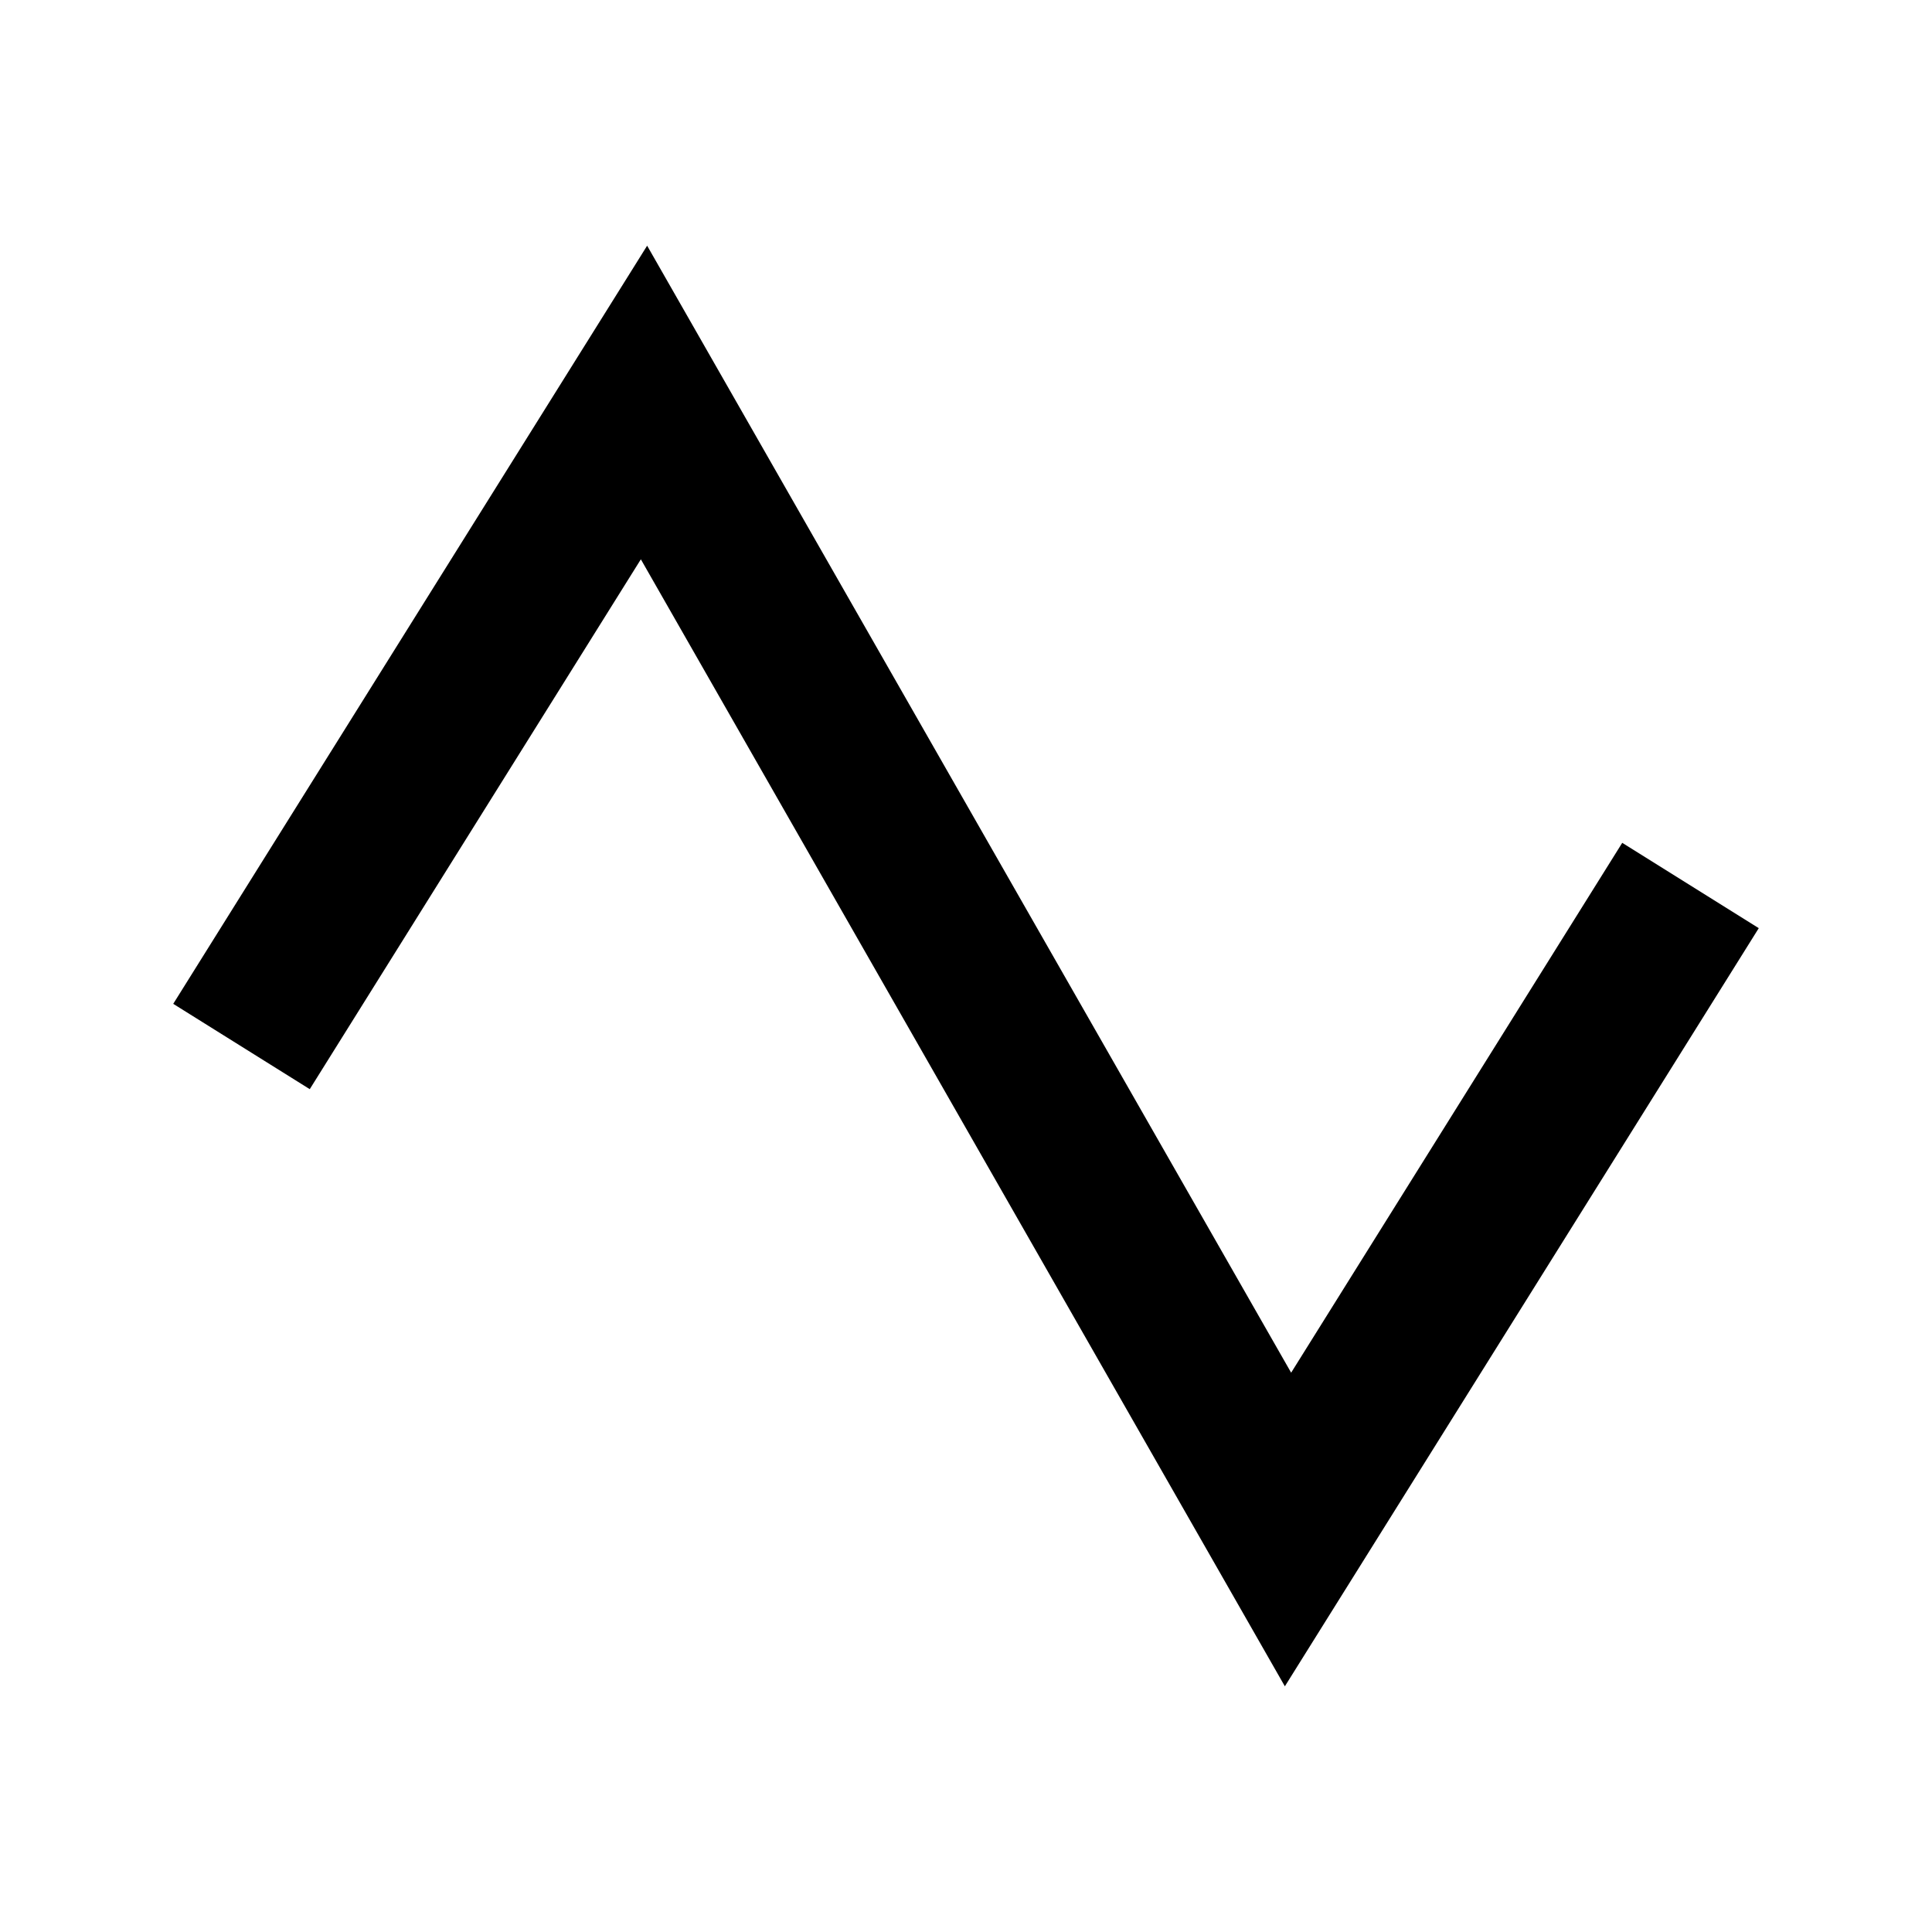<?xml version="1.0" ?><svg height="24px" id="Layer_1" style="enable-background:new 0 0 24 24;" version="1.1" viewBox="0 0 24 24" width="24px" xml:space="preserve" xmlns="http://www.w3.org/2000/svg" xmlns:xlink="http://www.w3.org/1999/xlink"><polygon points="15.961,20.948 7.961,6.948 3.848,13.53 2.152,12.47 8.039,3.052   16.039,17.052 20.152,10.47 21.848,11.53 "/></svg>